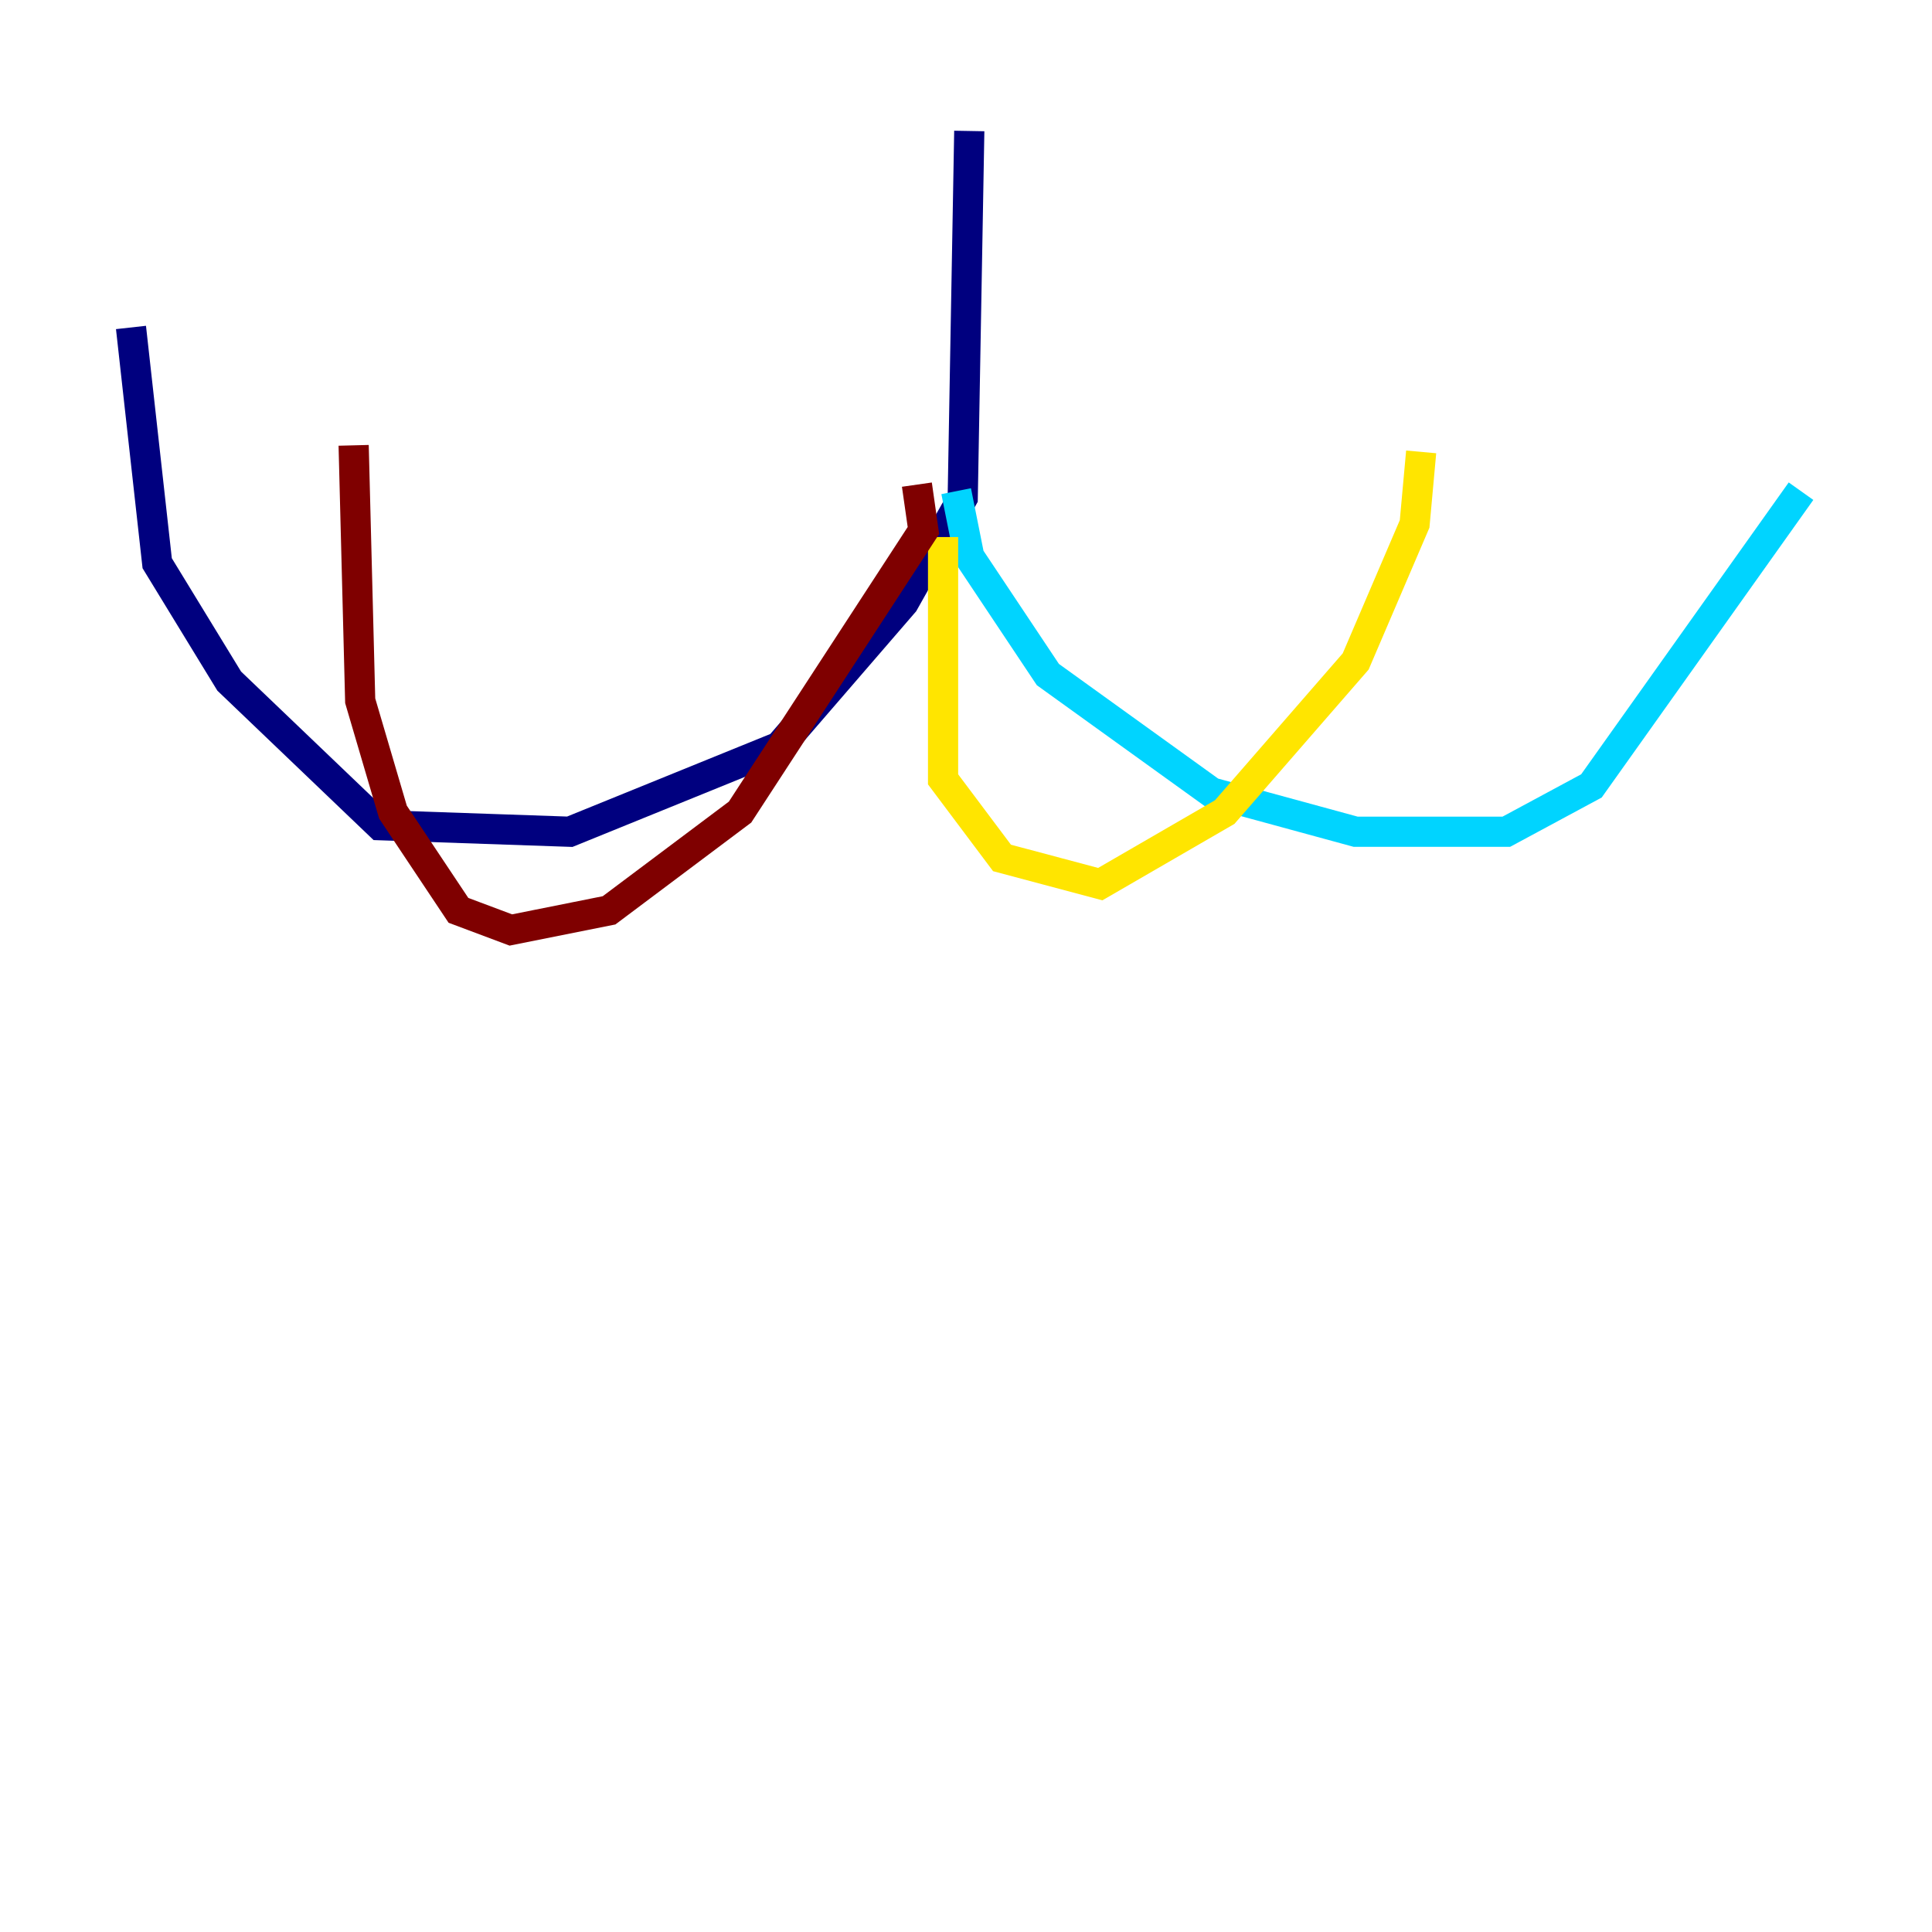 <?xml version="1.0" encoding="utf-8" ?>
<svg baseProfile="tiny" height="128" version="1.2" viewBox="0,0,128,128" width="128" xmlns="http://www.w3.org/2000/svg" xmlns:ev="http://www.w3.org/2001/xml-events" xmlns:xlink="http://www.w3.org/1999/xlink"><defs /><polyline fill="none" points="64.217,8.678 63.783,32.976 59.878,39.919 51.634,49.464 37.749,55.105 25.166,54.671 15.186,45.125 10.414,37.315 8.678,21.695" stroke="#00007f" stroke-width="2" /><polyline fill="none" points="63.349,32.542 64.217,36.881 69.424,44.691 80.271,52.502 89.817,55.105 99.797,55.105 105.437,52.068 119.322,32.542" stroke="#00d4ff" stroke-width="2" /><polyline fill="none" points="62.481,35.58 62.481,51.634 66.386,56.841 72.895,58.576 81.139,53.803 89.817,43.824 93.722,34.712 94.156,29.939" stroke="#ffe500" stroke-width="2" /><polyline fill="none" points="60.746,32.108 61.18,35.146 49.031,53.803 40.352,60.312 33.844,61.614 30.373,60.312 26.034,53.803 23.864,46.427 23.43,29.505" stroke="#7f0000" stroke-width="2" /></svg>